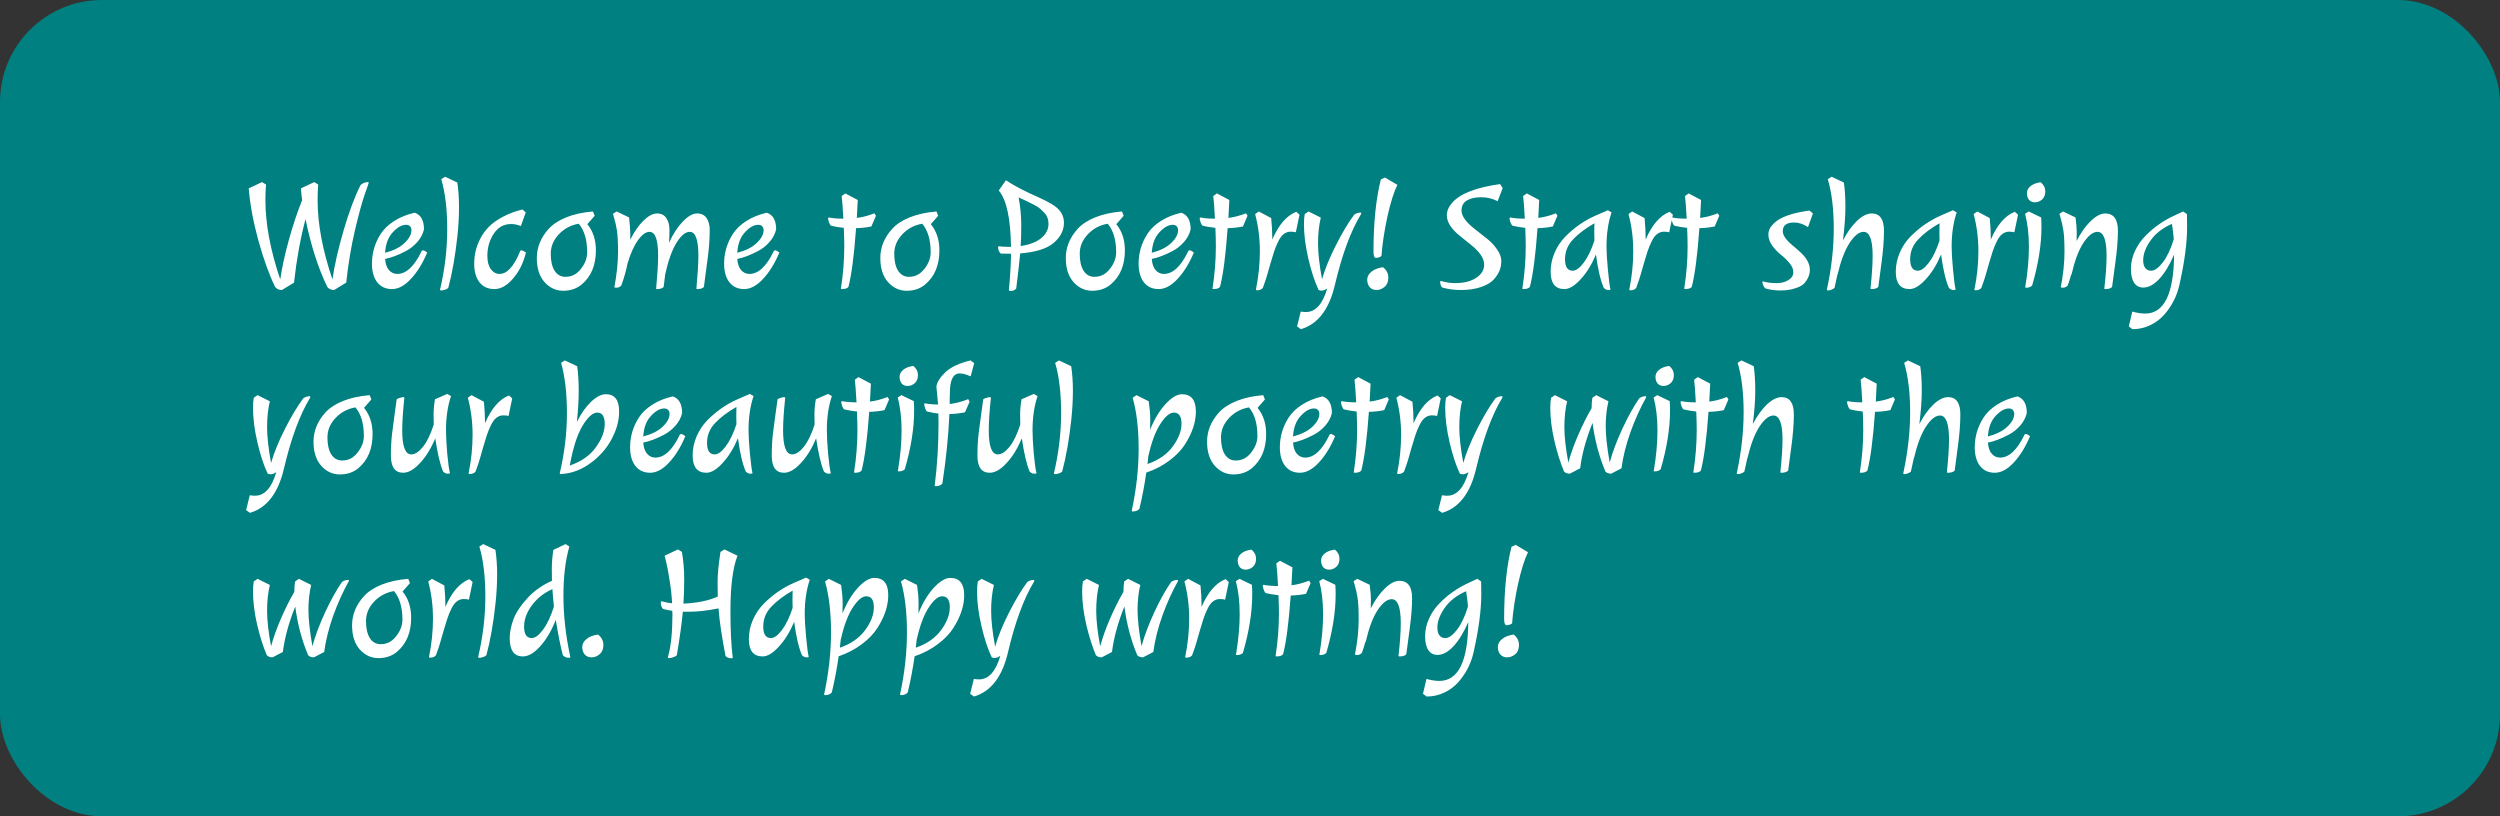 <svg width="245" height="80" viewBox="0 0 245 80" fill="none" xmlns="http://www.w3.org/2000/svg">
<rect x="0" y="0" width="245" height="80" fill="#333333" stroke="none"/>
<rect width="245" height="80" rx="10" fill="#008080"/>
<path d="M27.63 28.42C27.35 28.42 27.13 28.325 26.97 28.135C26.39 26.955 25.845 25.45 25.335 23.62C24.825 21.78 24.505 20.06 24.375 18.46L25.68 17.845L26.07 18.085C26.03 18.535 26.01 19.04 26.01 19.6C26.01 21.93 26.495 24.525 27.465 27.385C27.615 26.315 27.89 25.045 28.29 23.575C28.7 22.095 29.14 20.775 29.61 19.615C29.57 19.365 29.53 18.98 29.49 18.46L30.795 17.845L31.185 18.085C31.145 18.535 31.125 19.04 31.125 19.6C31.125 21.93 31.61 24.525 32.58 27.385C32.77 26.035 33.135 24.43 33.675 22.57C34.225 20.7 34.78 19.22 35.34 18.13C35.55 17.94 35.795 17.845 36.075 17.845C36.115 17.845 36.135 17.865 36.135 17.905C36.135 17.945 36 18.34 35.73 19.09C35.47 19.84 35.155 21 34.785 22.57C34.415 24.14 34.13 25.85 33.93 27.7L32.745 28.42C32.465 28.42 32.245 28.325 32.085 28.135C31.195 26.315 30.48 24.095 29.94 21.475C29.43 23.405 29.055 25.48 28.815 27.7L27.63 28.42ZM41.551 22.48C41.441 22.94 41.221 23.355 40.891 23.725C40.561 24.095 40.186 24.39 39.766 24.61C38.996 25.01 38.321 25.265 37.741 25.375C37.781 25.875 37.911 26.245 38.131 26.485C38.351 26.725 38.616 26.845 38.926 26.845C39.806 26.845 40.601 26.105 41.311 24.625C41.321 24.565 41.371 24.535 41.461 24.535C41.551 24.535 41.686 24.605 41.866 24.745C41.436 25.785 40.906 26.645 40.276 27.325C39.656 27.995 39.036 28.33 38.416 28.33C37.796 28.33 37.311 28.105 36.961 27.655C36.621 27.205 36.451 26.6 36.451 25.84C36.451 24.79 36.736 23.82 37.306 22.93C37.616 22.45 38.051 22.03 38.611 21.67C39.181 21.3 39.856 21.025 40.636 20.845C41.246 21.055 41.551 21.6 41.551 22.48ZM39.796 22.03C39.376 22.03 38.941 22.275 38.491 22.765C38.041 23.245 37.791 23.915 37.741 24.775C38.571 24.555 39.206 24.235 39.646 23.815C40.096 23.385 40.321 22.965 40.321 22.555C40.321 22.405 40.276 22.28 40.186 22.18C40.096 22.08 39.966 22.03 39.796 22.03ZM43.618 17.32L44.818 17.89C44.928 18.63 44.983 19.435 44.983 20.305C44.983 21.165 44.933 22.085 44.833 23.065C44.623 25.045 44.323 26.76 43.933 28.21C43.873 28.28 43.768 28.34 43.618 28.39C43.468 28.44 43.348 28.465 43.258 28.465C43.168 28.465 43.123 28.44 43.123 28.39C43.593 26.39 43.828 24.415 43.828 22.465C43.828 20.515 43.633 18.88 43.243 17.56L43.618 17.32ZM51.541 24.745C51.3 25.755 50.88 26.605 50.281 27.295C49.691 27.985 49.081 28.33 48.45 28.33C47.821 28.33 47.331 28.105 46.98 27.655C46.641 27.205 46.471 26.6 46.471 25.84C46.471 24.98 46.666 24.17 47.056 23.41C47.276 22.98 47.556 22.59 47.895 22.24C48.236 21.89 48.685 21.565 49.245 21.265C49.816 20.955 50.465 20.71 51.196 20.53L51.526 20.815L51.045 22.15C50.715 22.02 50.395 21.955 50.086 21.955C49.376 21.955 48.81 22.27 48.391 22.9C47.971 23.53 47.761 24.255 47.761 25.075C47.761 25.635 47.876 26.07 48.105 26.38C48.336 26.69 48.615 26.845 48.946 26.845C49.696 26.845 50.37 26.105 50.971 24.625C50.98 24.565 51.026 24.535 51.105 24.535C51.196 24.535 51.34 24.605 51.541 24.745ZM58.279 21.145L57.559 21.97C58.118 22.65 58.398 23.505 58.398 24.535C58.398 25.985 57.934 27.1 57.004 27.88C56.514 28.29 55.908 28.495 55.188 28.495C54.478 28.495 53.868 28.21 53.358 27.64C52.858 27.07 52.608 26.285 52.608 25.285C52.608 24.235 52.998 23.28 53.779 22.42C54.188 21.97 54.764 21.595 55.504 21.295C56.254 20.995 57.123 20.805 58.114 20.725L58.279 21.145ZM55.413 27.13C56.023 27.13 56.529 26.87 56.928 26.35C57.339 25.83 57.544 25.29 57.544 24.73C57.544 23.52 57.269 22.585 56.718 21.925C55.949 22.055 55.298 22.4 54.769 22.96C54.239 23.52 53.974 24.155 53.974 24.865C53.974 25.575 54.099 26.13 54.349 26.53C54.608 26.93 54.964 27.13 55.413 27.13ZM60.207 28.135C60.447 26.875 60.567 25.73 60.567 24.7C60.567 23.67 60.527 22.945 60.447 22.525C60.377 22.095 60.297 21.735 60.207 21.445C60.127 21.155 60.082 20.99 60.072 20.95L60.432 20.725L61.647 21.31C61.727 22 61.767 22.52 61.767 22.87C61.767 23.21 61.767 23.415 61.767 23.485C62.157 22.705 62.587 22.085 63.057 21.625C63.537 21.155 63.982 20.92 64.392 20.92C64.802 20.92 65.107 21.075 65.307 21.385C65.507 21.685 65.607 22.065 65.607 22.525C65.607 22.985 65.592 23.41 65.562 23.8C65.952 22.94 66.402 22.245 66.912 21.715C67.422 21.185 67.887 20.92 68.307 20.92C68.737 20.92 69.052 21.075 69.252 21.385C69.452 21.685 69.552 22.07 69.552 22.54C69.552 23 69.532 23.485 69.492 23.995C69.452 24.495 69.407 24.925 69.357 25.285C69.317 25.635 69.252 26.12 69.162 26.74C69.082 27.35 69.022 27.81 68.982 28.12C68.862 28.26 68.647 28.33 68.337 28.33C68.277 28.33 68.247 28.315 68.247 28.285C68.377 26.855 68.442 25.785 68.442 25.075C68.442 23.505 68.162 22.72 67.602 22.72C67.172 22.72 66.732 23.085 66.282 23.815C65.842 24.545 65.477 25.575 65.187 26.905C65.147 27.175 65.097 27.58 65.037 28.12C64.917 28.26 64.697 28.33 64.377 28.33C64.327 28.33 64.302 28.315 64.302 28.285C64.432 26.855 64.497 25.785 64.497 25.075C64.497 23.505 64.217 22.72 63.657 22.72C63.297 22.72 62.922 22.99 62.532 23.53C62.142 24.06 61.797 24.825 61.497 25.825C61.367 26.515 61.162 27.235 60.882 27.985C60.742 28.125 60.592 28.195 60.432 28.195C60.282 28.195 60.207 28.175 60.207 28.135ZM76.063 22.48C75.953 22.94 75.733 23.355 75.403 23.725C75.073 24.095 74.698 24.39 74.278 24.61C73.508 25.01 72.833 25.265 72.253 25.375C72.293 25.875 72.423 26.245 72.643 26.485C72.863 26.725 73.128 26.845 73.438 26.845C74.318 26.845 75.113 26.105 75.823 24.625C75.833 24.565 75.883 24.535 75.973 24.535C76.063 24.535 76.198 24.605 76.378 24.745C75.948 25.785 75.418 26.645 74.788 27.325C74.168 27.995 73.548 28.33 72.928 28.33C72.308 28.33 71.823 28.105 71.473 27.655C71.133 27.205 70.963 26.6 70.963 25.84C70.963 24.79 71.248 23.82 71.818 22.93C72.128 22.45 72.563 22.03 73.123 21.67C73.693 21.3 74.368 21.025 75.148 20.845C75.758 21.055 76.063 21.6 76.063 22.48ZM74.308 22.03C73.888 22.03 73.453 22.275 73.003 22.765C72.553 23.245 72.303 23.915 72.253 24.775C73.083 24.555 73.718 24.235 74.158 23.815C74.608 23.385 74.833 22.965 74.833 22.555C74.833 22.405 74.788 22.28 74.698 22.18C74.608 22.08 74.478 22.03 74.308 22.03ZM85.844 21.145L85.394 22.195C84.903 22.295 84.403 22.35 83.894 22.36C83.704 25.02 83.454 26.94 83.144 28.12C83.023 28.26 82.814 28.33 82.513 28.33C82.444 28.33 82.409 28.315 82.409 28.285C82.629 26.865 82.739 25.485 82.739 24.145C82.739 23.655 82.724 23.05 82.694 22.33C82.163 22.27 81.749 22.2 81.448 22.12C81.388 22.09 81.323 21.99 81.254 21.82C81.194 21.64 81.159 21.5 81.148 21.4L81.209 21.31C81.599 21.39 82.079 21.43 82.648 21.43C82.588 20.33 82.534 19.59 82.484 19.21L82.844 18.955L84.058 19.6L83.969 21.355C84.499 21.295 85.073 21.145 85.694 20.905L85.844 21.145ZM91.941 21.145L91.221 21.97C91.781 22.65 92.061 23.505 92.061 24.535C92.061 25.985 91.596 27.1 90.666 27.88C90.176 28.29 89.571 28.495 88.851 28.495C88.141 28.495 87.531 28.21 87.021 27.64C86.521 27.07 86.271 26.285 86.271 25.285C86.271 24.235 86.661 23.28 87.441 22.42C87.851 21.97 88.426 21.595 89.166 21.295C89.916 20.995 90.786 20.805 91.776 20.725L91.941 21.145ZM89.076 27.13C89.686 27.13 90.191 26.87 90.591 26.35C91.001 25.83 91.206 25.29 91.206 24.73C91.206 23.52 90.931 22.585 90.381 21.925C89.611 22.055 88.961 22.4 88.431 22.96C87.901 23.52 87.636 24.155 87.636 24.865C87.636 25.575 87.761 26.13 88.011 26.53C88.271 26.93 88.626 27.13 89.076 27.13ZM98.073 24.85C97.903 24.69 97.818 24.49 97.818 24.25C97.818 24.17 97.833 24.13 97.863 24.13C98.073 24.17 98.383 24.19 98.793 24.19H99.078C99.038 21.4 98.638 19.56 97.878 18.67L98.583 17.665C99.333 18.175 100.403 18.735 101.793 19.345C102.223 19.535 102.643 19.75 103.053 19.99C103.863 20.46 104.268 21.07 104.268 21.82C104.268 22.57 103.933 23.23 103.263 23.8C102.603 24.37 101.508 24.715 99.978 24.835C99.918 25.515 99.788 26.665 99.588 28.285C99.438 28.435 99.278 28.51 99.108 28.51C98.948 28.51 98.868 28.495 98.868 28.465C98.998 27.095 99.068 25.895 99.078 24.865H99.003C98.583 24.865 98.273 24.86 98.073 24.85ZM99.828 19.345C99.998 20.295 100.083 21.205 100.083 22.075C100.083 22.945 100.063 23.625 100.023 24.115C100.923 23.975 101.603 23.71 102.063 23.32C102.523 22.92 102.753 22.465 102.753 21.955C102.753 21.495 102.613 21.125 102.333 20.845C102.183 20.685 102.043 20.55 101.913 20.44C101.793 20.33 101.588 20.2 101.298 20.05C100.848 19.82 100.358 19.585 99.828 19.345ZM110.119 21.145L109.399 21.97C109.959 22.65 110.239 23.505 110.239 24.535C110.239 25.985 109.774 27.1 108.844 27.88C108.354 28.29 107.749 28.495 107.029 28.495C106.319 28.495 105.709 28.21 105.199 27.64C104.699 27.07 104.449 26.285 104.449 25.285C104.449 24.235 104.839 23.28 105.619 22.42C106.029 21.97 106.604 21.595 107.344 21.295C108.094 20.995 108.964 20.805 109.954 20.725L110.119 21.145ZM107.254 27.13C107.864 27.13 108.369 26.87 108.769 26.35C109.179 25.83 109.384 25.29 109.384 24.73C109.384 23.52 109.109 22.585 108.559 21.925C107.789 22.055 107.139 22.4 106.609 22.96C106.079 23.52 105.814 24.155 105.814 24.865C105.814 25.575 105.939 26.13 106.189 26.53C106.449 26.93 106.804 27.13 107.254 27.13ZM116.683 22.48C116.573 22.94 116.353 23.355 116.023 23.725C115.693 24.095 115.318 24.39 114.898 24.61C114.128 25.01 113.453 25.265 112.873 25.375C112.913 25.875 113.043 26.245 113.263 26.485C113.483 26.725 113.748 26.845 114.058 26.845C114.938 26.845 115.733 26.105 116.443 24.625C116.453 24.565 116.503 24.535 116.593 24.535C116.683 24.535 116.818 24.605 116.998 24.745C116.568 25.785 116.038 26.645 115.408 27.325C114.788 27.995 114.168 28.33 113.548 28.33C112.928 28.33 112.443 28.105 112.093 27.655C111.753 27.205 111.583 26.6 111.583 25.84C111.583 24.79 111.868 23.82 112.438 22.93C112.748 22.45 113.183 22.03 113.743 21.67C114.313 21.3 114.988 21.025 115.768 20.845C116.378 21.055 116.683 21.6 116.683 22.48ZM114.928 22.03C114.508 22.03 114.073 22.275 113.623 22.765C113.173 23.245 112.923 23.915 112.873 24.775C113.703 24.555 114.338 24.235 114.778 23.815C115.228 23.385 115.453 22.965 115.453 22.555C115.453 22.405 115.408 22.28 115.318 22.18C115.228 22.08 115.098 22.03 114.928 22.03ZM122.259 21.145L121.809 22.195C121.319 22.295 120.819 22.35 120.309 22.36C120.119 25.02 119.869 26.94 119.559 28.12C119.439 28.26 119.229 28.33 118.929 28.33C118.859 28.33 118.824 28.315 118.824 28.285C119.044 26.865 119.154 25.485 119.154 24.145C119.154 23.655 119.139 23.05 119.109 22.33C118.579 22.27 118.164 22.2 117.864 22.12C117.804 22.09 117.739 21.99 117.669 21.82C117.609 21.64 117.574 21.5 117.564 21.4L117.624 21.31C118.014 21.39 118.494 21.43 119.064 21.43C119.004 20.33 118.949 19.59 118.899 19.21L119.259 18.955L120.474 19.6L120.384 21.355C120.914 21.295 121.489 21.145 122.109 20.905L122.259 21.145ZM127.352 21.04L126.992 22.765C126.862 22.725 126.687 22.705 126.467 22.705C126.247 22.705 126.037 22.775 125.837 22.915C125.637 23.055 125.452 23.295 125.282 23.635C125.112 23.975 124.967 24.33 124.847 24.7C124.727 25.07 124.607 25.465 124.487 25.885C124.367 26.305 124.267 26.655 124.187 26.935C124.117 27.205 123.972 27.635 123.752 28.225C123.622 28.375 123.437 28.45 123.197 28.45C123.117 28.45 123.077 28.43 123.077 28.39C123.337 27.12 123.467 25.86 123.467 24.61C123.467 23.35 123.312 22.14 123.002 20.98L123.362 20.725L124.577 21.37C124.647 22.09 124.682 22.725 124.682 23.275V23.485C125.302 22.035 126.087 21.125 127.037 20.755L127.352 21.04ZM133.398 20.89L133.383 20.98C132.373 22.64 131.518 24.955 130.818 27.925C130.258 30.325 129.148 31.77 127.488 32.26L127.113 31.99L127.473 30.535C127.673 30.565 127.843 30.58 127.983 30.58C128.923 30.58 129.618 29.81 130.068 28.27C129.848 28.41 129.673 28.48 129.543 28.48C129.413 28.48 129.308 28.46 129.228 28.42C128.848 27.63 128.513 26.615 128.223 25.375C127.933 24.125 127.788 23 127.788 22C127.788 21.58 127.813 21.24 127.863 20.98L128.238 20.725L129.438 21.325C129.258 22.075 129.168 22.92 129.168 23.86C129.168 24.79 129.298 25.96 129.558 27.37C129.848 26.36 130.298 25.255 130.908 24.055C131.518 22.845 132.118 21.84 132.708 21.04C132.898 20.9 133.113 20.83 133.353 20.83C133.383 20.83 133.398 20.85 133.398 20.89ZM134.602 24.64C134.602 21.85 134.842 19.5 135.322 17.59L135.727 17.395L136.942 18.115C136.602 18.805 136.277 19.84 135.967 21.22C135.667 22.6 135.472 23.89 135.382 25.09C135.232 25.21 135.047 25.27 134.827 25.27C134.677 25.27 134.602 25.06 134.602 24.64ZM135.532 26.185C135.042 26.255 134.662 26.405 134.392 26.635C134.122 26.855 133.987 27.115 133.987 27.415C133.987 27.705 134.067 27.945 134.227 28.135C134.387 28.325 134.612 28.42 134.902 28.42C135.192 28.42 135.457 28.315 135.697 28.105C135.937 27.905 136.057 27.605 136.057 27.205C136.057 26.795 135.882 26.455 135.532 26.185ZM147.264 18.43L146.769 19.72C146.279 19.46 145.744 19.33 145.164 19.33C144.584 19.33 144.114 19.435 143.754 19.645C143.404 19.855 143.229 20.185 143.229 20.635C143.229 21.185 143.689 21.81 144.609 22.51C144.989 22.8 145.369 23.1 145.749 23.41C146.129 23.71 146.454 24.06 146.724 24.46C146.994 24.85 147.129 25.22 147.129 25.57C147.129 25.92 147.069 26.24 146.949 26.53C146.839 26.81 146.649 27.1 146.379 27.4C146.109 27.7 145.689 27.945 145.119 28.135C144.549 28.325 143.909 28.42 143.199 28.42C142.489 28.42 141.859 28.335 141.309 28.165C141.199 27.995 141.144 27.845 141.144 27.715C141.144 27.585 141.149 27.52 141.159 27.52C141.179 27.52 141.254 27.54 141.384 27.58C141.794 27.69 142.204 27.745 142.614 27.745C143.454 27.745 144.134 27.575 144.654 27.235C145.184 26.895 145.449 26.46 145.449 25.93C145.449 25.33 145.019 24.685 144.159 23.995C143.799 23.705 143.439 23.415 143.079 23.125C142.219 22.435 141.789 21.76 141.789 21.1C141.789 20.68 141.964 20.27 142.314 19.87C143.084 18.98 144.649 18.37 147.009 18.04L147.264 18.43ZM152.626 21.145L152.176 22.195C151.686 22.295 151.186 22.35 150.676 22.36C150.486 25.02 150.236 26.94 149.926 28.12C149.806 28.26 149.596 28.33 149.296 28.33C149.226 28.33 149.191 28.315 149.191 28.285C149.411 26.865 149.521 25.485 149.521 24.145C149.521 23.655 149.506 23.05 149.476 22.33C148.946 22.27 148.531 22.2 148.231 22.12C148.171 22.09 148.106 21.99 148.036 21.82C147.976 21.64 147.941 21.5 147.931 21.4L147.991 21.31C148.381 21.39 148.861 21.43 149.431 21.43C149.371 20.33 149.316 19.59 149.266 19.21L149.626 18.955L150.841 19.6L150.751 21.355C151.281 21.295 151.856 21.145 152.476 20.905L152.626 21.145ZM156.358 21.13L157.573 20.605L157.933 20.815C157.603 21.785 157.438 22.905 157.438 24.175C157.438 24.715 157.483 25.465 157.573 26.425C157.663 27.385 157.748 28.035 157.828 28.375C157.828 28.405 157.753 28.42 157.603 28.42C157.453 28.42 157.308 28.35 157.168 28.21C156.848 27.47 156.593 26.38 156.403 24.94C155.983 25.94 155.478 26.755 154.888 27.385C154.308 28.015 153.783 28.33 153.313 28.33C152.413 28.33 151.963 27.765 151.963 26.635C151.963 25.985 152.093 25.36 152.353 24.76C152.613 24.16 152.963 23.635 153.403 23.185C154.283 22.295 155.268 21.61 156.358 21.13ZM154.123 26.53C154.443 26.53 154.798 26.275 155.188 25.765C155.588 25.245 155.943 24.515 156.253 23.575C156.243 23.435 156.238 23.165 156.238 22.765C156.238 22.365 156.243 22.07 156.253 21.88C155.393 22.37 154.698 22.895 154.168 23.455C153.638 24.005 153.373 24.655 153.373 25.405C153.373 26.155 153.623 26.53 154.123 26.53ZM163.943 21.04L163.583 22.765C163.453 22.725 163.278 22.705 163.058 22.705C162.838 22.705 162.628 22.775 162.428 22.915C162.228 23.055 162.043 23.295 161.873 23.635C161.703 23.975 161.558 24.33 161.438 24.7C161.318 25.07 161.198 25.465 161.078 25.885C160.958 26.305 160.858 26.655 160.778 26.935C160.708 27.205 160.563 27.635 160.343 28.225C160.213 28.375 160.028 28.45 159.788 28.45C159.708 28.45 159.668 28.43 159.668 28.39C159.928 27.12 160.058 25.86 160.058 24.61C160.058 23.35 159.903 22.14 159.593 20.98L159.953 20.725L161.168 21.37C161.238 22.09 161.273 22.725 161.273 23.275V23.485C161.893 22.035 162.678 21.125 163.628 20.755L163.943 21.04ZM168.49 21.145L168.04 22.195C167.55 22.295 167.05 22.35 166.54 22.36C166.35 25.02 166.1 26.94 165.79 28.12C165.67 28.26 165.46 28.33 165.16 28.33C165.09 28.33 165.055 28.315 165.055 28.285C165.275 26.865 165.385 25.485 165.385 24.145C165.385 23.655 165.37 23.05 165.34 22.33C164.81 22.27 164.395 22.2 164.095 22.12C164.035 22.09 163.97 21.99 163.9 21.82C163.84 21.64 163.805 21.5 163.795 21.4L163.855 21.31C164.245 21.39 164.725 21.43 165.295 21.43C165.235 20.33 165.18 19.59 165.13 19.21L165.49 18.955L166.705 19.6L166.615 21.355C167.145 21.295 167.72 21.145 168.34 20.905L168.49 21.145ZM177.666 20.92L177.186 22.255C176.726 21.955 176.271 21.805 175.821 21.805C175.081 21.805 174.711 22.09 174.711 22.66C174.711 23.05 175.021 23.505 175.641 24.025C175.911 24.245 176.176 24.475 176.436 24.715C177.056 25.285 177.366 25.86 177.366 26.44C177.366 26.89 177.196 27.32 176.856 27.73C176.666 27.95 176.356 28.125 175.926 28.255C175.506 28.395 175.021 28.465 174.471 28.465C173.921 28.465 173.426 28.395 172.986 28.255C172.936 28.215 172.876 28.125 172.806 27.985C172.746 27.835 172.716 27.73 172.716 27.67C172.716 27.61 172.726 27.58 172.746 27.58C172.776 27.58 172.851 27.595 172.971 27.625C173.271 27.705 173.651 27.745 174.111 27.745C174.571 27.745 174.956 27.645 175.266 27.445C175.586 27.245 175.746 26.99 175.746 26.68C175.746 26.37 175.616 26.065 175.356 25.765C175.106 25.465 174.826 25.195 174.516 24.955C174.216 24.715 173.936 24.42 173.676 24.07C173.426 23.71 173.301 23.35 173.301 22.99C173.301 22.67 173.406 22.385 173.616 22.135C173.836 21.875 174.086 21.66 174.366 21.49C175.046 21.09 176.036 20.805 177.336 20.635L177.666 20.92ZM183.309 28.285C183.449 26.935 183.519 25.865 183.519 25.075C183.519 23.505 183.224 22.72 182.634 22.72C182.194 22.72 181.734 23.085 181.254 23.815C180.784 24.545 180.394 25.575 180.084 26.905H180.069C180.019 27.155 179.924 27.59 179.784 28.21C179.724 28.28 179.624 28.34 179.484 28.39C179.354 28.44 179.244 28.465 179.154 28.465C179.074 28.465 179.034 28.44 179.034 28.39C179.484 26.3 179.709 24.305 179.709 22.405C179.709 20.495 179.514 18.88 179.124 17.56L179.499 17.32L180.699 17.89C180.799 18.56 180.849 19.36 180.849 20.29C180.849 21.21 180.769 22.3 180.609 23.56C181.029 22.76 181.489 22.12 181.989 21.64C182.499 21.16 182.979 20.92 183.429 20.92C184.229 20.92 184.629 21.485 184.629 22.615C184.629 23.545 184.544 24.625 184.374 25.855C184.204 27.075 184.104 27.83 184.074 28.12C183.934 28.26 183.714 28.33 183.414 28.33C183.344 28.33 183.309 28.315 183.309 28.285ZM190.181 21.13L191.396 20.605L191.756 20.815C191.426 21.785 191.261 22.905 191.261 24.175C191.261 24.715 191.306 25.465 191.396 26.425C191.486 27.385 191.571 28.035 191.651 28.375C191.651 28.405 191.576 28.42 191.426 28.42C191.276 28.42 191.131 28.35 190.991 28.21C190.671 27.47 190.416 26.38 190.226 24.94C189.806 25.94 189.301 26.755 188.711 27.385C188.131 28.015 187.606 28.33 187.136 28.33C186.236 28.33 185.786 27.765 185.786 26.635C185.786 25.985 185.916 25.36 186.176 24.76C186.436 24.16 186.786 23.635 187.226 23.185C188.106 22.295 189.091 21.61 190.181 21.13ZM187.946 26.53C188.266 26.53 188.621 26.275 189.011 25.765C189.411 25.245 189.766 24.515 190.076 23.575C190.066 23.435 190.061 23.165 190.061 22.765C190.061 22.365 190.066 22.07 190.076 21.88C189.216 22.37 188.521 22.895 187.991 23.455C187.461 24.005 187.196 24.655 187.196 25.405C187.196 26.155 187.446 26.53 187.946 26.53ZM197.767 21.04L197.407 22.765C197.277 22.725 197.102 22.705 196.882 22.705C196.662 22.705 196.452 22.775 196.252 22.915C196.052 23.055 195.867 23.295 195.697 23.635C195.527 23.975 195.382 24.33 195.262 24.7C195.142 25.07 195.022 25.465 194.902 25.885C194.782 26.305 194.682 26.655 194.602 26.935C194.532 27.205 194.387 27.635 194.167 28.225C194.037 28.375 193.852 28.45 193.612 28.45C193.532 28.45 193.492 28.43 193.492 28.39C193.752 27.12 193.882 25.86 193.882 24.61C193.882 23.35 193.727 22.14 193.417 20.98L193.777 20.725L194.992 21.37C195.062 22.09 195.097 22.725 195.097 23.275V23.485C195.717 22.035 196.502 21.125 197.452 20.755L197.767 21.04ZM200.033 21.31C200.053 21.61 200.063 21.92 200.063 22.24C200.063 23.98 199.758 25.895 199.148 27.985C199.008 28.125 198.818 28.195 198.578 28.195C198.528 28.195 198.493 28.19 198.473 28.18C198.463 28.17 198.463 28.155 198.473 28.135C198.713 26.705 198.833 25.39 198.833 24.19C198.833 22.99 198.708 21.91 198.458 20.95L198.818 20.725L200.033 21.31ZM199.418 19.825C199.168 19.825 198.973 19.74 198.833 19.57C198.703 19.4 198.638 19.185 198.638 18.925C198.638 18.665 198.753 18.44 198.983 18.25C199.213 18.05 199.548 17.92 199.988 17.86C200.288 18.11 200.438 18.41 200.438 18.76C200.438 19.1 200.333 19.365 200.123 19.555C199.913 19.735 199.678 19.825 199.418 19.825ZM201.96 28.135C202.2 26.875 202.32 25.73 202.32 24.7C202.32 23.67 202.28 22.945 202.2 22.525C202.13 22.095 202.05 21.735 201.96 21.445C201.88 21.155 201.835 20.99 201.825 20.95L202.185 20.725L203.4 21.31C203.48 21.89 203.52 22.375 203.52 22.765C203.52 23.155 203.515 23.44 203.505 23.62C203.925 22.8 204.39 22.145 204.9 21.655C205.41 21.165 205.88 20.92 206.31 20.92C207.14 20.92 207.555 21.485 207.555 22.615C207.555 23.495 207.47 24.55 207.3 25.78C207.13 27 207.025 27.78 206.985 28.12C206.865 28.26 206.645 28.33 206.325 28.33C206.255 28.33 206.22 28.315 206.22 28.285C206.37 27.005 206.445 25.935 206.445 25.075C206.445 23.505 206.15 22.72 205.56 22.72C205.11 22.72 204.645 23.085 204.165 23.815C203.695 24.545 203.31 25.575 203.01 26.905H202.98C202.84 27.385 202.725 27.745 202.635 27.985C202.495 28.125 202.345 28.195 202.185 28.195C202.035 28.195 201.96 28.175 201.96 28.135ZM213.076 21.13L213.946 20.725L214.321 20.98C214.331 21.18 214.336 21.595 214.336 22.225C214.336 23.795 214.086 25.685 213.586 27.895C213.346 28.995 212.851 29.975 212.101 30.835C211.721 31.265 211.261 31.61 210.721 31.87C210.181 32.13 209.601 32.26 208.981 32.26L208.621 31.99L208.966 30.535C209.426 30.665 209.846 30.73 210.226 30.73C212.086 30.73 213.031 28.805 213.061 24.955C212.631 25.955 212.151 26.745 211.621 27.325C211.091 27.895 210.566 28.18 210.046 28.18C209.656 28.18 209.356 28.025 209.146 27.715C208.936 27.395 208.831 26.94 208.831 26.35C208.831 25.75 208.961 25.17 209.221 24.61C209.481 24.04 209.826 23.54 210.256 23.11C211.066 22.28 212.006 21.62 213.076 21.13ZM213.031 23.44C213.011 23.11 212.951 22.61 212.851 21.94C211.931 22.34 211.231 22.885 210.751 23.575C210.271 24.255 210.031 24.9 210.031 25.51C210.031 25.82 210.096 26.07 210.226 26.26C210.366 26.44 210.561 26.53 210.811 26.53C211.151 26.53 211.531 26.26 211.951 25.72C212.371 25.18 212.731 24.42 213.031 23.44ZM30.405 38.89L30.39 38.98C29.38 40.64 28.525 42.955 27.825 45.925C27.265 48.325 26.155 49.77 24.495 50.26L24.12 49.99L24.48 48.535C24.68 48.565 24.85 48.58 24.99 48.58C25.93 48.58 26.625 47.81 27.075 46.27C26.855 46.41 26.68 46.48 26.55 46.48C26.42 46.48 26.315 46.46 26.235 46.42C25.855 45.63 25.52 44.615 25.23 43.375C24.94 42.125 24.795 41 24.795 40C24.795 39.58 24.82 39.24 24.87 38.98L25.245 38.725L26.445 39.325C26.265 40.075 26.175 40.92 26.175 41.86C26.175 42.79 26.305 43.96 26.565 45.37C26.855 44.36 27.305 43.255 27.915 42.055C28.525 40.845 29.125 39.84 29.715 39.04C29.905 38.9 30.12 38.83 30.36 38.83C30.39 38.83 30.405 38.85 30.405 38.89ZM36.394 39.145L35.674 39.97C36.234 40.65 36.514 41.505 36.514 42.535C36.514 43.985 36.049 45.1 35.119 45.88C34.629 46.29 34.024 46.495 33.304 46.495C32.594 46.495 31.984 46.21 31.474 45.64C30.974 45.07 30.724 44.285 30.724 43.285C30.724 42.235 31.114 41.28 31.894 40.42C32.304 39.97 32.879 39.595 33.619 39.295C34.369 38.995 35.239 38.805 36.229 38.725L36.394 39.145ZM33.529 45.13C34.139 45.13 34.644 44.87 35.044 44.35C35.454 43.83 35.659 43.29 35.659 42.73C35.659 41.52 35.384 40.585 34.834 39.925C34.064 40.055 33.414 40.4 32.884 40.96C32.354 41.52 32.089 42.155 32.089 42.865C32.089 43.575 32.214 44.13 32.464 44.53C32.724 44.93 33.079 45.13 33.529 45.13ZM39.627 38.98C39.487 40.31 39.417 41.375 39.417 42.175C39.417 43.745 39.712 44.53 40.302 44.53C40.672 44.53 41.057 44.28 41.457 43.78C41.857 43.27 42.207 42.545 42.507 41.605C42.497 41.445 42.492 41.12 42.492 40.63C42.492 40.14 42.537 39.64 42.627 39.13L43.827 38.605L44.202 38.815C43.872 39.785 43.707 40.905 43.707 42.175C43.707 42.725 43.747 43.48 43.827 44.44C43.917 45.4 44.007 46.045 44.097 46.375C44.097 46.405 44.017 46.42 43.857 46.42C43.707 46.42 43.562 46.35 43.422 46.21C43.122 45.49 42.867 44.405 42.657 42.955C42.247 43.945 41.747 44.755 41.157 45.385C40.577 46.015 40.027 46.33 39.507 46.33C38.707 46.33 38.307 45.765 38.307 44.635C38.307 43.865 38.347 43.14 38.427 42.46C38.517 41.78 38.602 41.135 38.682 40.525C38.772 39.915 38.837 39.45 38.877 39.13C38.927 39.08 39.027 39.035 39.177 38.995C39.327 38.945 39.437 38.92 39.507 38.92C39.587 38.92 39.627 38.94 39.627 38.98ZM50.198 39.04L49.838 40.765C49.708 40.725 49.533 40.705 49.313 40.705C49.093 40.705 48.883 40.775 48.683 40.915C48.483 41.055 48.298 41.295 48.128 41.635C47.958 41.975 47.813 42.33 47.693 42.7C47.573 43.07 47.453 43.465 47.333 43.885C47.213 44.305 47.113 44.655 47.033 44.935C46.963 45.205 46.818 45.635 46.598 46.225C46.468 46.375 46.283 46.45 46.043 46.45C45.963 46.45 45.923 46.43 45.923 46.39C46.183 45.12 46.313 43.86 46.313 42.61C46.313 41.35 46.158 40.14 45.848 38.98L46.208 38.725L47.423 39.37C47.493 40.09 47.528 40.725 47.528 41.275V41.485C48.148 40.035 48.933 39.125 49.883 38.755L50.198 39.04ZM55.349 35.32L56.564 35.89C56.664 36.6 56.714 37.405 56.714 38.305C56.714 39.205 56.654 40.22 56.534 41.35C56.944 40.53 57.404 39.875 57.914 39.385C58.434 38.885 58.924 38.635 59.384 38.635C60.244 38.635 60.674 39.2 60.674 40.33C60.674 41.23 60.424 42.14 59.924 43.06C59.434 43.97 58.749 44.745 57.869 45.385C56.999 46.025 56.069 46.38 55.079 46.45C55.059 46.46 55.014 46.465 54.944 46.465C54.884 46.465 54.854 46.44 54.854 46.39C55.324 44.39 55.559 42.425 55.559 40.495C55.559 38.565 55.369 36.92 54.989 35.56L55.349 35.32ZM56.099 44.365L55.829 45.625C56.949 45.245 57.799 44.655 58.379 43.855C58.969 43.045 59.264 42.275 59.264 41.545C59.264 40.805 59.019 40.435 58.529 40.435C58.139 40.435 57.709 40.785 57.239 41.485C56.779 42.175 56.399 43.135 56.099 44.365ZM66.849 40.48C66.739 40.94 66.519 41.355 66.189 41.725C65.859 42.095 65.484 42.39 65.064 42.61C64.294 43.01 63.619 43.265 63.039 43.375C63.079 43.875 63.209 44.245 63.429 44.485C63.649 44.725 63.914 44.845 64.224 44.845C65.104 44.845 65.899 44.105 66.609 42.625C66.619 42.565 66.669 42.535 66.759 42.535C66.849 42.535 66.984 42.605 67.164 42.745C66.734 43.785 66.204 44.645 65.574 45.325C64.954 45.995 64.334 46.33 63.714 46.33C63.094 46.33 62.609 46.105 62.259 45.655C61.919 45.205 61.749 44.6 61.749 43.84C61.749 42.79 62.034 41.82 62.604 40.93C62.914 40.45 63.349 40.03 63.909 39.67C64.479 39.3 65.154 39.025 65.934 38.845C66.544 39.055 66.849 39.6 66.849 40.48ZM65.094 40.03C64.674 40.03 64.239 40.275 63.789 40.765C63.339 41.245 63.089 41.915 63.039 42.775C63.869 42.555 64.504 42.235 64.944 41.815C65.394 41.385 65.619 40.965 65.619 40.555C65.619 40.405 65.574 40.28 65.484 40.18C65.394 40.08 65.264 40.03 65.094 40.03ZM72.275 39.13L73.49 38.605L73.85 38.815C73.52 39.785 73.356 40.905 73.356 42.175C73.356 42.715 73.4 43.465 73.49 44.425C73.581 45.385 73.665 46.035 73.746 46.375C73.746 46.405 73.671 46.42 73.52 46.42C73.371 46.42 73.225 46.35 73.085 46.21C72.766 45.47 72.51 44.38 72.32 42.94C71.9 43.94 71.395 44.755 70.805 45.385C70.225 46.015 69.701 46.33 69.231 46.33C68.331 46.33 67.88 45.765 67.88 44.635C67.88 43.985 68.01 43.36 68.27 42.76C68.531 42.16 68.88 41.635 69.32 41.185C70.201 40.295 71.186 39.61 72.275 39.13ZM70.04 44.53C70.361 44.53 70.716 44.275 71.106 43.765C71.505 43.245 71.861 42.515 72.171 41.575C72.16 41.435 72.156 41.165 72.156 40.765C72.156 40.365 72.16 40.07 72.171 39.88C71.311 40.37 70.615 40.895 70.085 41.455C69.555 42.005 69.29 42.655 69.29 43.405C69.29 44.155 69.54 44.53 70.04 44.53ZM76.951 38.98C76.811 40.31 76.741 41.375 76.741 42.175C76.741 43.745 77.036 44.53 77.626 44.53C77.996 44.53 78.381 44.28 78.781 43.78C79.181 43.27 79.531 42.545 79.831 41.605C79.821 41.445 79.816 41.12 79.816 40.63C79.816 40.14 79.861 39.64 79.951 39.13L81.151 38.605L81.526 38.815C81.196 39.785 81.031 40.905 81.031 42.175C81.031 42.725 81.071 43.48 81.151 44.44C81.241 45.4 81.331 46.045 81.421 46.375C81.421 46.405 81.341 46.42 81.181 46.42C81.031 46.42 80.886 46.35 80.746 46.21C80.446 45.49 80.191 44.405 79.981 42.955C79.571 43.945 79.071 44.755 78.481 45.385C77.901 46.015 77.351 46.33 76.831 46.33C76.031 46.33 75.631 45.765 75.631 44.635C75.631 43.865 75.671 43.14 75.751 42.46C75.841 41.78 75.926 41.135 76.006 40.525C76.096 39.915 76.161 39.45 76.201 39.13C76.251 39.08 76.351 39.035 76.501 38.995C76.651 38.945 76.761 38.92 76.831 38.92C76.911 38.92 76.951 38.94 76.951 38.98ZM87.132 39.145L86.683 40.195C86.192 40.295 85.692 40.35 85.183 40.36C84.993 43.02 84.743 44.94 84.433 46.12C84.312 46.26 84.103 46.33 83.802 46.33C83.733 46.33 83.698 46.315 83.698 46.285C83.918 44.865 84.028 43.485 84.028 42.145C84.028 41.655 84.013 41.05 83.983 40.33C83.453 40.27 83.037 40.2 82.737 40.12C82.677 40.09 82.612 39.99 82.543 39.82C82.483 39.64 82.448 39.5 82.438 39.4L82.498 39.31C82.888 39.39 83.368 39.43 83.938 39.43C83.877 38.33 83.823 37.59 83.772 37.21L84.132 36.955L85.347 37.6L85.257 39.355C85.787 39.295 86.362 39.145 86.983 38.905L87.132 39.145ZM89.555 39.31C89.575 39.61 89.585 39.92 89.585 40.24C89.585 41.98 89.28 43.895 88.67 45.985C88.53 46.125 88.34 46.195 88.1 46.195C88.05 46.195 88.015 46.19 87.995 46.18C87.985 46.17 87.985 46.155 87.995 46.135C88.235 44.705 88.355 43.39 88.355 42.19C88.355 40.99 88.23 39.91 87.98 38.95L88.34 38.725L89.555 39.31ZM88.94 37.825C88.69 37.825 88.495 37.74 88.355 37.57C88.225 37.4 88.16 37.185 88.16 36.925C88.16 36.665 88.275 36.44 88.505 36.25C88.735 36.05 89.07 35.92 89.51 35.86C89.81 36.11 89.96 36.41 89.96 36.76C89.96 37.1 89.855 37.365 89.645 37.555C89.435 37.735 89.2 37.825 88.94 37.825ZM95.021 39.37L94.571 40.405C94.051 40.515 93.541 40.57 93.041 40.57C92.951 42.69 92.721 44.965 92.351 47.395C92.181 47.565 91.971 47.65 91.721 47.65C91.641 47.65 91.601 47.625 91.601 47.575C91.851 45.625 91.976 43.56 91.976 41.38C91.976 40.99 91.971 40.705 91.961 40.525C91.651 40.505 91.286 40.44 90.866 40.33C90.796 40.3 90.731 40.2 90.671 40.03C90.611 39.86 90.576 39.72 90.566 39.61L90.611 39.52C91.011 39.6 91.451 39.64 91.931 39.64C91.921 39.48 91.866 38.885 91.766 37.855C91.846 37.415 92.146 36.95 92.666 36.46C93.196 35.97 94.011 35.59 95.111 35.32L95.471 35.59L95.126 36.88C94.686 36.69 94.326 36.595 94.046 36.595C93.406 36.595 93.086 37.245 93.086 38.545C93.086 38.655 93.081 38.83 93.071 39.07C93.071 39.3 93.071 39.475 93.071 39.595C93.661 39.525 94.266 39.365 94.886 39.115L95.021 39.37ZM97.108 38.98C96.968 40.31 96.898 41.375 96.898 42.175C96.898 43.745 97.193 44.53 97.783 44.53C98.153 44.53 98.538 44.28 98.938 43.78C99.338 43.27 99.688 42.545 99.988 41.605C99.978 41.445 99.973 41.12 99.973 40.63C99.973 40.14 100.018 39.64 100.108 39.13L101.308 38.605L101.683 38.815C101.353 39.785 101.188 40.905 101.188 42.175C101.188 42.725 101.228 43.48 101.308 44.44C101.398 45.4 101.488 46.045 101.578 46.375C101.578 46.405 101.498 46.42 101.338 46.42C101.188 46.42 101.043 46.35 100.903 46.21C100.603 45.49 100.348 44.405 100.138 42.955C99.728 43.945 99.228 44.755 98.638 45.385C98.058 46.015 97.508 46.33 96.988 46.33C96.188 46.33 95.788 45.765 95.788 44.635C95.788 43.865 95.828 43.14 95.908 42.46C95.998 41.78 96.083 41.135 96.163 40.525C96.253 39.915 96.318 39.45 96.358 39.13C96.408 39.08 96.508 39.035 96.658 38.995C96.808 38.945 96.918 38.92 96.988 38.92C97.068 38.92 97.108 38.94 97.108 38.98ZM103.779 35.32L104.979 35.89C105.089 36.63 105.144 37.435 105.144 38.305C105.144 39.165 105.094 40.085 104.994 41.065C104.784 43.045 104.484 44.76 104.094 46.21C104.034 46.28 103.929 46.34 103.779 46.39C103.629 46.44 103.509 46.465 103.419 46.465C103.329 46.465 103.284 46.44 103.284 46.39C103.754 44.39 103.989 42.415 103.989 40.465C103.989 38.515 103.794 36.88 103.404 35.56L103.779 35.32ZM111.376 38.725L112.576 39.325C112.676 40.015 112.726 40.605 112.726 41.095C112.726 41.575 112.721 41.915 112.711 42.115C113.121 41.095 113.621 40.26 114.211 39.61C114.811 38.96 115.351 38.635 115.831 38.635C116.741 38.635 117.196 39.2 117.196 40.33C117.196 41.37 116.836 42.45 116.116 43.57C115.756 44.13 115.246 44.655 114.586 45.145C113.936 45.635 113.186 46.025 112.336 46.315C112.166 47.515 111.941 48.7 111.661 49.87C111.491 50.04 111.281 50.125 111.031 50.125C110.951 50.125 110.911 50.1 110.911 50.05C111.361 47.96 111.586 45.935 111.586 43.975C111.586 42.015 111.391 40.35 111.001 38.98L111.376 38.725ZM112.561 44.62H112.546L112.456 45.475C113.546 45.095 114.371 44.52 114.931 43.75C115.501 42.98 115.786 42.235 115.786 41.515C115.786 40.795 115.536 40.435 115.036 40.435C114.636 40.435 114.196 40.805 113.716 41.545C113.236 42.285 112.851 43.31 112.561 44.62ZM123.962 39.145L123.242 39.97C123.802 40.65 124.082 41.505 124.082 42.535C124.082 43.985 123.617 45.1 122.687 45.88C122.197 46.29 121.592 46.495 120.872 46.495C120.162 46.495 119.552 46.21 119.042 45.64C118.542 45.07 118.292 44.285 118.292 43.285C118.292 42.235 118.682 41.28 119.462 40.42C119.872 39.97 120.447 39.595 121.187 39.295C121.937 38.995 122.807 38.805 123.797 38.725L123.962 39.145ZM121.097 45.13C121.707 45.13 122.212 44.87 122.612 44.35C123.022 43.83 123.227 43.29 123.227 42.73C123.227 41.52 122.952 40.585 122.402 39.925C121.632 40.055 120.982 40.4 120.452 40.96C119.922 41.52 119.657 42.155 119.657 42.865C119.657 43.575 119.782 44.13 120.032 44.53C120.292 44.93 120.647 45.13 121.097 45.13ZM130.526 40.48C130.416 40.94 130.196 41.355 129.866 41.725C129.536 42.095 129.161 42.39 128.741 42.61C127.971 43.01 127.296 43.265 126.716 43.375C126.756 43.875 126.886 44.245 127.106 44.485C127.326 44.725 127.591 44.845 127.901 44.845C128.781 44.845 129.576 44.105 130.286 42.625C130.296 42.565 130.346 42.535 130.436 42.535C130.526 42.535 130.661 42.605 130.841 42.745C130.411 43.785 129.881 44.645 129.251 45.325C128.631 45.995 128.011 46.33 127.391 46.33C126.771 46.33 126.286 46.105 125.936 45.655C125.596 45.205 125.426 44.6 125.426 43.84C125.426 42.79 125.711 41.82 126.281 40.93C126.591 40.45 127.026 40.03 127.586 39.67C128.156 39.3 128.831 39.025 129.611 38.845C130.221 39.055 130.526 39.6 130.526 40.48ZM128.771 40.03C128.351 40.03 127.916 40.275 127.466 40.765C127.016 41.245 126.766 41.915 126.716 42.775C127.546 42.555 128.181 42.235 128.621 41.815C129.071 41.385 129.296 40.965 129.296 40.555C129.296 40.405 129.251 40.28 129.161 40.18C129.071 40.08 128.941 40.03 128.771 40.03ZM136.102 39.145L135.652 40.195C135.162 40.295 134.662 40.35 134.152 40.36C133.962 43.02 133.712 44.94 133.402 46.12C133.282 46.26 133.072 46.33 132.772 46.33C132.702 46.33 132.667 46.315 132.667 46.285C132.887 44.865 132.997 43.485 132.997 42.145C132.997 41.655 132.982 41.05 132.952 40.33C132.422 40.27 132.007 40.2 131.707 40.12C131.647 40.09 131.582 39.99 131.512 39.82C131.452 39.64 131.417 39.5 131.407 39.4L131.467 39.31C131.857 39.39 132.337 39.43 132.907 39.43C132.847 38.33 132.792 37.59 132.742 37.21L133.102 36.955L134.317 37.6L134.227 39.355C134.757 39.295 135.332 39.145 135.952 38.905L136.102 39.145ZM141.194 39.04L140.834 40.765C140.704 40.725 140.529 40.705 140.309 40.705C140.089 40.705 139.879 40.775 139.679 40.915C139.479 41.055 139.294 41.295 139.124 41.635C138.954 41.975 138.809 42.33 138.689 42.7C138.569 43.07 138.449 43.465 138.329 43.885C138.209 44.305 138.109 44.655 138.029 44.935C137.959 45.205 137.814 45.635 137.594 46.225C137.464 46.375 137.279 46.45 137.039 46.45C136.959 46.45 136.919 46.43 136.919 46.39C137.179 45.12 137.309 43.86 137.309 42.61C137.309 41.35 137.154 40.14 136.844 38.98L137.204 38.725L138.419 39.37C138.489 40.09 138.524 40.725 138.524 41.275V41.485C139.144 40.035 139.929 39.125 140.879 38.755L141.194 39.04ZM147.241 38.89L147.226 38.98C146.216 40.64 145.361 42.955 144.661 45.925C144.101 48.325 142.991 49.77 141.331 50.26L140.956 49.99L141.316 48.535C141.516 48.565 141.686 48.58 141.826 48.58C142.766 48.58 143.461 47.81 143.911 46.27C143.691 46.41 143.516 46.48 143.386 46.48C143.256 46.48 143.151 46.46 143.071 46.42C142.691 45.63 142.356 44.615 142.066 43.375C141.776 42.125 141.631 41 141.631 40C141.631 39.58 141.656 39.24 141.706 38.98L142.081 38.725L143.281 39.325C143.101 40.075 143.011 40.92 143.011 41.86C143.011 42.79 143.141 43.96 143.401 45.37C143.691 44.36 144.141 43.255 144.751 42.055C145.361 40.845 145.961 39.84 146.551 39.04C146.741 38.9 146.956 38.83 147.196 38.83C147.226 38.83 147.241 38.85 147.241 38.89ZM161.334 38.89L161.304 38.98C160.744 39.98 160.239 41.1 159.789 42.34C159.349 43.58 159.054 44.765 158.904 45.895L157.899 46.42C157.649 46.42 157.459 46.35 157.329 46.21C156.709 44.73 156.289 43.14 156.069 41.44C155.429 43.04 155.024 44.525 154.854 45.895L153.849 46.42C153.599 46.42 153.409 46.35 153.279 46.21C152.929 45.39 152.614 44.395 152.334 43.225C152.064 42.045 151.929 40.97 151.929 40C151.929 39.58 151.954 39.24 152.004 38.98L152.379 38.725L153.579 39.325C153.399 40.075 153.309 40.92 153.309 41.86C153.309 42.79 153.439 43.95 153.699 45.34C153.919 44.51 154.239 43.61 154.659 42.64C155.079 41.67 155.519 40.79 155.979 40C155.979 39.58 156.004 39.24 156.054 38.98L156.429 38.725L157.629 39.325C157.449 40.075 157.359 40.895 157.359 41.785C157.359 42.665 157.489 43.845 157.749 45.325C158.029 44.305 158.444 43.2 158.994 42.01C159.554 40.81 160.104 39.82 160.644 39.04C160.824 38.9 161.034 38.83 161.274 38.83C161.314 38.83 161.334 38.85 161.334 38.89ZM163.632 39.31C163.652 39.61 163.662 39.92 163.662 40.24C163.662 41.98 163.357 43.895 162.747 45.985C162.607 46.125 162.417 46.195 162.177 46.195C162.127 46.195 162.092 46.19 162.072 46.18C162.062 46.17 162.062 46.155 162.072 46.135C162.312 44.705 162.432 43.39 162.432 42.19C162.432 40.99 162.307 39.91 162.057 38.95L162.417 38.725L163.632 39.31ZM163.017 37.825C162.767 37.825 162.572 37.74 162.432 37.57C162.302 37.4 162.237 37.185 162.237 36.925C162.237 36.665 162.352 36.44 162.582 36.25C162.812 36.05 163.147 35.92 163.587 35.86C163.887 36.11 164.037 36.41 164.037 36.76C164.037 37.1 163.932 37.365 163.722 37.555C163.512 37.735 163.277 37.825 163.017 37.825ZM169.384 39.145L168.934 40.195C168.444 40.295 167.944 40.35 167.434 40.36C167.244 43.02 166.994 44.94 166.684 46.12C166.564 46.26 166.354 46.33 166.054 46.33C165.984 46.33 165.949 46.315 165.949 46.285C166.169 44.865 166.279 43.485 166.279 42.145C166.279 41.655 166.264 41.05 166.234 40.33C165.704 40.27 165.289 40.2 164.989 40.12C164.929 40.09 164.864 39.99 164.794 39.82C164.734 39.64 164.699 39.5 164.689 39.4L164.749 39.31C165.139 39.39 165.619 39.43 166.189 39.43C166.129 38.33 166.074 37.59 166.024 37.21L166.384 36.955L167.599 37.6L167.509 39.355C168.039 39.295 168.614 39.145 169.234 38.905L169.384 39.145ZM174.476 46.285C174.616 44.935 174.686 43.865 174.686 43.075C174.686 41.505 174.391 40.72 173.801 40.72C173.361 40.72 172.901 41.085 172.421 41.815C171.951 42.545 171.561 43.575 171.251 44.905H171.236C171.186 45.155 171.091 45.59 170.951 46.21C170.891 46.28 170.791 46.34 170.651 46.39C170.521 46.44 170.411 46.465 170.321 46.465C170.241 46.465 170.201 46.44 170.201 46.39C170.651 44.3 170.876 42.305 170.876 40.405C170.876 38.495 170.681 36.88 170.291 35.56L170.666 35.32L171.866 35.89C171.966 36.56 172.016 37.36 172.016 38.29C172.016 39.21 171.936 40.3 171.776 41.56C172.196 40.76 172.656 40.12 173.156 39.64C173.666 39.16 174.146 38.92 174.596 38.92C175.396 38.92 175.796 39.485 175.796 40.615C175.796 41.545 175.711 42.625 175.541 43.855C175.371 45.075 175.271 45.83 175.241 46.12C175.101 46.26 174.881 46.33 174.581 46.33C174.511 46.33 174.476 46.315 174.476 46.285ZM185.702 39.145L185.252 40.195C184.762 40.295 184.262 40.35 183.752 40.36C183.562 43.02 183.312 44.94 183.002 46.12C182.882 46.26 182.672 46.33 182.372 46.33C182.302 46.33 182.267 46.315 182.267 46.285C182.487 44.865 182.597 43.485 182.597 42.145C182.597 41.655 182.582 41.05 182.552 40.33C182.022 40.27 181.607 40.2 181.307 40.12C181.247 40.09 181.182 39.99 181.112 39.82C181.052 39.64 181.017 39.5 181.007 39.4L181.067 39.31C181.457 39.39 181.937 39.43 182.507 39.43C182.447 38.33 182.392 37.59 182.342 37.21L182.702 36.955L183.917 37.6L183.827 39.355C184.357 39.295 184.932 39.145 185.552 38.905L185.702 39.145ZM190.794 46.285C190.934 44.935 191.004 43.865 191.004 43.075C191.004 41.505 190.709 40.72 190.119 40.72C189.679 40.72 189.219 41.085 188.739 41.815C188.269 42.545 187.879 43.575 187.569 44.905H187.554C187.504 45.155 187.409 45.59 187.269 46.21C187.209 46.28 187.109 46.34 186.969 46.39C186.839 46.44 186.729 46.465 186.639 46.465C186.559 46.465 186.519 46.44 186.519 46.39C186.969 44.3 187.194 42.305 187.194 40.405C187.194 38.495 186.999 36.88 186.609 35.56L186.984 35.32L188.184 35.89C188.284 36.56 188.334 37.36 188.334 38.29C188.334 39.21 188.254 40.3 188.094 41.56C188.514 40.76 188.974 40.12 189.474 39.64C189.984 39.16 190.464 38.92 190.914 38.92C191.714 38.92 192.114 39.485 192.114 40.615C192.114 41.545 192.029 42.625 191.859 43.855C191.689 45.075 191.589 45.83 191.559 46.12C191.419 46.26 191.199 46.33 190.899 46.33C190.829 46.33 190.794 46.315 190.794 46.285ZM198.626 40.48C198.516 40.94 198.296 41.355 197.966 41.725C197.636 42.095 197.261 42.39 196.841 42.61C196.071 43.01 195.396 43.265 194.816 43.375C194.856 43.875 194.986 44.245 195.206 44.485C195.426 44.725 195.691 44.845 196.001 44.845C196.881 44.845 197.676 44.105 198.386 42.625C198.396 42.565 198.446 42.535 198.536 42.535C198.626 42.535 198.761 42.605 198.941 42.745C198.511 43.785 197.981 44.645 197.351 45.325C196.731 45.995 196.111 46.33 195.491 46.33C194.871 46.33 194.386 46.105 194.036 45.655C193.696 45.205 193.526 44.6 193.526 43.84C193.526 42.79 193.811 41.82 194.381 40.93C194.691 40.45 195.126 40.03 195.686 39.67C196.256 39.3 196.931 39.025 197.711 38.845C198.321 39.055 198.626 39.6 198.626 40.48ZM196.871 40.03C196.451 40.03 196.016 40.275 195.566 40.765C195.116 41.245 194.866 41.915 194.816 42.775C195.646 42.555 196.281 42.235 196.721 41.815C197.171 41.385 197.396 40.965 197.396 40.555C197.396 40.405 197.351 40.28 197.261 40.18C197.171 40.08 197.041 40.03 196.871 40.03ZM34.2 56.89L34.17 56.98C33.61 57.98 33.105 59.1 32.655 60.34C32.215 61.58 31.92 62.765 31.77 63.895L30.765 64.42C30.515 64.42 30.325 64.35 30.195 64.21C29.575 62.73 29.155 61.14 28.935 59.44C28.295 61.04 27.89 62.525 27.72 63.895L26.715 64.42C26.465 64.42 26.275 64.35 26.145 64.21C25.795 63.39 25.48 62.395 25.2 61.225C24.93 60.045 24.795 58.97 24.795 58C24.795 57.58 24.82 57.24 24.87 56.98L25.245 56.725L26.445 57.325C26.265 58.075 26.175 58.92 26.175 59.86C26.175 60.79 26.305 61.95 26.565 63.34C26.785 62.51 27.105 61.61 27.525 60.64C27.945 59.67 28.385 58.79 28.845 58C28.845 57.58 28.87 57.24 28.92 56.98L29.295 56.725L30.495 57.325C30.315 58.075 30.225 58.895 30.225 59.785C30.225 60.665 30.355 61.845 30.615 63.325C30.895 62.305 31.31 61.2 31.86 60.01C32.42 58.81 32.97 57.82 33.51 57.04C33.69 56.9 33.9 56.83 34.14 56.83C34.18 56.83 34.2 56.85 34.2 56.89ZM40.173 57.145L39.453 57.97C40.013 58.65 40.293 59.505 40.293 60.535C40.293 61.985 39.828 63.1 38.898 63.88C38.408 64.29 37.803 64.495 37.083 64.495C36.373 64.495 35.763 64.21 35.253 63.64C34.753 63.07 34.503 62.285 34.503 61.285C34.503 60.235 34.893 59.28 35.673 58.42C36.083 57.97 36.658 57.595 37.398 57.295C38.148 56.995 39.018 56.805 40.008 56.725L40.173 57.145ZM37.308 63.13C37.918 63.13 38.423 62.87 38.823 62.35C39.233 61.83 39.438 61.29 39.438 60.73C39.438 59.52 39.163 58.585 38.613 57.925C37.843 58.055 37.193 58.4 36.663 58.96C36.133 59.52 35.868 60.155 35.868 60.865C35.868 61.575 35.993 62.13 36.243 62.53C36.503 62.93 36.858 63.13 37.308 63.13ZM46.316 57.04L45.956 58.765C45.827 58.725 45.651 58.705 45.431 58.705C45.212 58.705 45.002 58.775 44.801 58.915C44.602 59.055 44.416 59.295 44.246 59.635C44.077 59.975 43.931 60.33 43.812 60.7C43.691 61.07 43.572 61.465 43.452 61.885C43.331 62.305 43.231 62.655 43.151 62.935C43.081 63.205 42.937 63.635 42.717 64.225C42.587 64.375 42.401 64.45 42.161 64.45C42.081 64.45 42.041 64.43 42.041 64.39C42.301 63.12 42.431 61.86 42.431 60.61C42.431 59.35 42.276 58.14 41.967 56.98L42.327 56.725L43.541 57.37C43.611 58.09 43.647 58.725 43.647 59.275V59.485C44.267 58.035 45.051 57.125 46.002 56.755L46.316 57.04ZM47.353 53.32L48.553 53.89C48.663 54.63 48.718 55.435 48.718 56.305C48.718 57.165 48.668 58.085 48.568 59.065C48.358 61.045 48.058 62.76 47.668 64.21C47.608 64.28 47.503 64.34 47.353 64.39C47.203 64.44 47.083 64.465 46.993 64.465C46.903 64.465 46.858 64.44 46.858 64.39C47.328 62.39 47.563 60.415 47.563 58.465C47.563 56.515 47.368 54.88 46.978 53.56L47.353 53.32ZM54.226 53.89L55.426 53.32L55.801 53.56C55.411 54.88 55.216 56.495 55.216 58.405C55.216 60.305 55.441 62.3 55.891 64.39C55.891 64.44 55.851 64.465 55.771 64.465C55.511 64.465 55.306 64.38 55.156 64.21C54.916 63.28 54.686 62.125 54.466 60.745C54.056 61.795 53.551 62.655 52.951 63.325C52.351 63.995 51.781 64.33 51.241 64.33C50.811 64.33 50.486 64.18 50.266 63.88C50.056 63.57 49.951 63.125 49.951 62.545C49.951 61.965 50.076 61.34 50.326 60.67C50.586 60 51.041 59.315 51.691 58.615C52.341 57.905 53.141 57.34 54.091 56.92C54.081 56.69 54.076 56.3 54.076 55.75C54.076 55.19 54.126 54.57 54.226 53.89ZM54.286 59.44C54.206 58.68 54.156 58.11 54.136 57.73C53.506 58.01 52.971 58.38 52.531 58.84C51.751 59.67 51.361 60.53 51.361 61.42C51.361 62.16 51.611 62.53 52.111 62.53C52.441 62.53 52.806 62.26 53.206 61.72C53.616 61.18 53.976 60.42 54.286 59.44ZM57.976 64.42C57.686 64.42 57.461 64.325 57.301 64.135C57.141 63.945 57.061 63.705 57.061 63.415C57.061 63.115 57.196 62.855 57.466 62.635C57.736 62.405 58.116 62.255 58.606 62.185C58.956 62.455 59.131 62.795 59.131 63.205C59.131 63.605 59.011 63.905 58.771 64.105C58.531 64.315 58.266 64.42 57.976 64.42ZM65.898 60.205L65.883 59.86C65.643 59.83 65.343 59.77 64.983 59.68C64.833 59.54 64.758 59.335 64.758 59.065C64.758 58.975 64.773 58.93 64.803 58.93C64.843 58.93 64.908 58.94 64.998 58.96C65.208 59.03 65.498 59.085 65.868 59.125C65.828 58.365 65.743 57.6 65.613 56.83C65.493 56.05 65.383 55.46 65.283 55.06L65.133 54.46L66.438 53.845L66.828 54.085C66.978 54.975 67.053 55.855 67.053 56.725C67.053 57.595 67.028 58.405 66.978 59.155C68.328 59.095 69.448 58.865 70.338 58.465C70.328 58.255 70.323 57.78 70.323 57.04C70.323 56.29 70.418 55.305 70.608 54.085L70.998 53.845L72.273 54.46C71.813 55.64 71.583 57.455 71.583 59.905C71.583 61.725 71.658 63.245 71.808 64.465C71.808 64.495 71.768 64.51 71.688 64.51C71.428 64.51 71.233 64.435 71.103 64.285C70.743 62.455 70.513 60.9 70.413 59.62C69.353 59.84 68.378 59.95 67.488 59.95H66.918C66.808 61.11 66.613 62.53 66.333 64.21C66.263 64.29 66.148 64.355 65.988 64.405C65.838 64.465 65.708 64.495 65.598 64.495C65.498 64.495 65.448 64.47 65.448 64.42L65.493 64.255C65.763 63.265 65.898 61.915 65.898 60.205ZM77.783 57.13L78.998 56.605L79.358 56.815C79.028 57.785 78.863 58.905 78.863 60.175C78.863 60.715 78.908 61.465 78.998 62.425C79.088 63.385 79.173 64.035 79.253 64.375C79.253 64.405 79.178 64.42 79.028 64.42C78.878 64.42 78.733 64.35 78.593 64.21C78.273 63.47 78.018 62.38 77.828 60.94C77.408 61.94 76.903 62.755 76.313 63.385C75.733 64.015 75.208 64.33 74.738 64.33C73.838 64.33 73.388 63.765 73.388 62.635C73.388 61.985 73.518 61.36 73.778 60.76C74.038 60.16 74.388 59.635 74.828 59.185C75.708 58.295 76.693 57.61 77.783 57.13ZM75.548 62.53C75.868 62.53 76.223 62.275 76.613 61.765C77.013 61.245 77.368 60.515 77.678 59.575C77.668 59.435 77.663 59.165 77.663 58.765C77.663 58.365 77.668 58.07 77.678 57.88C76.818 58.37 76.123 58.895 75.593 59.455C75.063 60.005 74.798 60.655 74.798 61.405C74.798 62.155 75.048 62.53 75.548 62.53ZM81.229 56.725L82.429 57.325C82.529 58.015 82.579 58.605 82.579 59.095C82.579 59.575 82.574 59.915 82.564 60.115C82.974 59.095 83.474 58.26 84.064 57.61C84.664 56.96 85.204 56.635 85.684 56.635C86.594 56.635 87.049 57.2 87.049 58.33C87.049 59.37 86.689 60.45 85.969 61.57C85.609 62.13 85.099 62.655 84.439 63.145C83.789 63.635 83.039 64.025 82.189 64.315C82.019 65.515 81.794 66.7 81.514 67.87C81.344 68.04 81.134 68.125 80.884 68.125C80.804 68.125 80.764 68.1 80.764 68.05C81.214 65.96 81.439 63.935 81.439 61.975C81.439 60.015 81.244 58.35 80.854 56.98L81.229 56.725ZM82.414 62.62H82.399L82.309 63.475C83.399 63.095 84.224 62.52 84.784 61.75C85.354 60.98 85.639 60.235 85.639 59.515C85.639 58.795 85.389 58.435 84.889 58.435C84.489 58.435 84.049 58.805 83.569 59.545C83.089 60.285 82.704 61.31 82.414 62.62ZM88.671 56.725L89.871 57.325C89.971 58.015 90.021 58.605 90.021 59.095C90.021 59.575 90.016 59.915 90.006 60.115C90.416 59.095 90.916 58.26 91.506 57.61C92.106 56.96 92.646 56.635 93.126 56.635C94.036 56.635 94.491 57.2 94.491 58.33C94.491 59.37 94.131 60.45 93.411 61.57C93.051 62.13 92.541 62.655 91.881 63.145C91.231 63.635 90.481 64.025 89.631 64.315C89.461 65.515 89.236 66.7 88.956 67.87C88.786 68.04 88.576 68.125 88.326 68.125C88.246 68.125 88.206 68.1 88.206 68.05C88.656 65.96 88.881 63.935 88.881 61.975C88.881 60.015 88.686 58.35 88.296 56.98L88.671 56.725ZM89.856 62.62H89.841L89.751 63.475C90.841 63.095 91.666 62.52 92.226 61.75C92.796 60.98 93.081 60.235 93.081 59.515C93.081 58.795 92.831 58.435 92.331 58.435C91.931 58.435 91.491 58.805 91.011 59.545C90.531 60.285 90.146 61.31 89.856 62.62ZM101.362 56.89L101.347 56.98C100.337 58.64 99.482 60.955 98.782 63.925C98.222 66.325 97.112 67.77 95.452 68.26L95.077 67.99L95.437 66.535C95.637 66.565 95.807 66.58 95.947 66.58C96.887 66.58 97.582 65.81 98.032 64.27C97.812 64.41 97.637 64.48 97.507 64.48C97.377 64.48 97.272 64.46 97.192 64.42C96.812 63.63 96.477 62.615 96.187 61.375C95.897 60.125 95.752 59 95.752 58C95.752 57.58 95.777 57.24 95.827 56.98L96.202 56.725L97.402 57.325C97.222 58.075 97.132 58.92 97.132 59.86C97.132 60.79 97.262 61.96 97.522 63.37C97.812 62.36 98.262 61.255 98.872 60.055C99.482 58.845 100.082 57.84 100.672 57.04C100.862 56.9 101.077 56.83 101.317 56.83C101.347 56.83 101.362 56.85 101.362 56.89ZM115.455 56.89L115.425 56.98C114.865 57.98 114.36 59.1 113.91 60.34C113.47 61.58 113.175 62.765 113.025 63.895L112.02 64.42C111.77 64.42 111.58 64.35 111.45 64.21C110.83 62.73 110.41 61.14 110.19 59.44C109.55 61.04 109.145 62.525 108.975 63.895L107.97 64.42C107.72 64.42 107.53 64.35 107.4 64.21C107.05 63.39 106.735 62.395 106.455 61.225C106.185 60.045 106.05 58.97 106.05 58C106.05 57.58 106.075 57.24 106.125 56.98L106.5 56.725L107.7 57.325C107.52 58.075 107.43 58.92 107.43 59.86C107.43 60.79 107.56 61.95 107.82 63.34C108.04 62.51 108.36 61.61 108.78 60.64C109.2 59.67 109.64 58.79 110.1 58C110.1 57.58 110.125 57.24 110.175 56.98L110.55 56.725L111.75 57.325C111.57 58.075 111.48 58.895 111.48 59.785C111.48 60.665 111.61 61.845 111.87 63.325C112.15 62.305 112.565 61.2 113.115 60.01C113.675 58.81 114.225 57.82 114.765 57.04C114.945 56.9 115.155 56.83 115.395 56.83C115.435 56.83 115.455 56.85 115.455 56.89ZM120.423 57.04L120.063 58.765C119.933 58.725 119.758 58.705 119.538 58.705C119.318 58.705 119.108 58.775 118.908 58.915C118.708 59.055 118.523 59.295 118.353 59.635C118.183 59.975 118.038 60.33 117.918 60.7C117.798 61.07 117.678 61.465 117.558 61.885C117.438 62.305 117.338 62.655 117.258 62.935C117.188 63.205 117.043 63.635 116.823 64.225C116.693 64.375 116.508 64.45 116.268 64.45C116.188 64.45 116.148 64.43 116.148 64.39C116.408 63.12 116.538 61.86 116.538 60.61C116.538 59.35 116.383 58.14 116.073 56.98L116.433 56.725L117.648 57.37C117.718 58.09 117.753 58.725 117.753 59.275V59.485C118.373 58.035 119.158 57.125 120.108 56.755L120.423 57.04ZM122.689 57.31C122.709 57.61 122.719 57.92 122.719 58.24C122.719 59.98 122.414 61.895 121.804 63.985C121.664 64.125 121.474 64.195 121.234 64.195C121.184 64.195 121.149 64.19 121.129 64.18C121.119 64.17 121.119 64.155 121.129 64.135C121.369 62.705 121.489 61.39 121.489 60.19C121.489 58.99 121.364 57.91 121.114 56.95L121.474 56.725L122.689 57.31ZM122.074 55.825C121.824 55.825 121.629 55.74 121.489 55.57C121.359 55.4 121.294 55.185 121.294 54.925C121.294 54.665 121.409 54.44 121.639 54.25C121.869 54.05 122.204 53.92 122.644 53.86C122.944 54.11 123.094 54.41 123.094 54.76C123.094 55.1 122.989 55.365 122.779 55.555C122.569 55.735 122.334 55.825 122.074 55.825ZM128.441 57.145L127.991 58.195C127.501 58.295 127.001 58.35 126.491 58.36C126.301 61.02 126.051 62.94 125.741 64.12C125.621 64.26 125.411 64.33 125.111 64.33C125.041 64.33 125.006 64.315 125.006 64.285C125.226 62.865 125.336 61.485 125.336 60.145C125.336 59.655 125.321 59.05 125.291 58.33C124.761 58.27 124.346 58.2 124.046 58.12C123.986 58.09 123.921 57.99 123.851 57.82C123.791 57.64 123.756 57.5 123.746 57.4L123.806 57.31C124.196 57.39 124.676 57.43 125.246 57.43C125.186 56.33 125.131 55.59 125.081 55.21L125.441 54.955L126.656 55.6L126.566 57.355C127.096 57.295 127.671 57.145 128.291 56.905L128.441 57.145ZM130.863 57.31C130.883 57.61 130.893 57.92 130.893 58.24C130.893 59.98 130.588 61.895 129.978 63.985C129.838 64.125 129.648 64.195 129.408 64.195C129.358 64.195 129.323 64.19 129.303 64.18C129.293 64.17 129.293 64.155 129.303 64.135C129.543 62.705 129.663 61.39 129.663 60.19C129.663 58.99 129.538 57.91 129.288 56.95L129.648 56.725L130.863 57.31ZM130.248 55.825C129.998 55.825 129.803 55.74 129.663 55.57C129.533 55.4 129.468 55.185 129.468 54.925C129.468 54.665 129.583 54.44 129.813 54.25C130.043 54.05 130.378 53.92 130.818 53.86C131.118 54.11 131.268 54.41 131.268 54.76C131.268 55.1 131.163 55.365 130.953 55.555C130.743 55.735 130.508 55.825 130.248 55.825ZM132.79 64.135C133.03 62.875 133.15 61.73 133.15 60.7C133.15 59.67 133.11 58.945 133.03 58.525C132.96 58.095 132.88 57.735 132.79 57.445C132.71 57.155 132.665 56.99 132.655 56.95L133.015 56.725L134.23 57.31C134.31 57.89 134.35 58.375 134.35 58.765C134.35 59.155 134.345 59.44 134.335 59.62C134.755 58.8 135.22 58.145 135.73 57.655C136.24 57.165 136.71 56.92 137.14 56.92C137.97 56.92 138.385 57.485 138.385 58.615C138.385 59.495 138.3 60.55 138.13 61.78C137.96 63 137.855 63.78 137.815 64.12C137.695 64.26 137.475 64.33 137.155 64.33C137.085 64.33 137.05 64.315 137.05 64.285C137.2 63.005 137.275 61.935 137.275 61.075C137.275 59.505 136.98 58.72 136.39 58.72C135.94 58.72 135.475 59.085 134.995 59.815C134.525 60.545 134.14 61.575 133.84 62.905H133.81C133.67 63.385 133.555 63.745 133.465 63.985C133.325 64.125 133.175 64.195 133.015 64.195C132.865 64.195 132.79 64.175 132.79 64.135ZM143.906 57.13L144.776 56.725L145.151 56.98C145.161 57.18 145.166 57.595 145.166 58.225C145.166 59.795 144.916 61.685 144.416 63.895C144.176 64.995 143.681 65.975 142.931 66.835C142.551 67.265 142.091 67.61 141.551 67.87C141.011 68.13 140.431 68.26 139.811 68.26L139.451 67.99L139.796 66.535C140.256 66.665 140.676 66.73 141.056 66.73C142.916 66.73 143.861 64.805 143.891 60.955C143.461 61.955 142.981 62.745 142.451 63.325C141.921 63.895 141.396 64.18 140.876 64.18C140.486 64.18 140.186 64.025 139.976 63.715C139.766 63.395 139.661 62.94 139.661 62.35C139.661 61.75 139.791 61.17 140.051 60.61C140.311 60.04 140.656 59.54 141.086 59.11C141.896 58.28 142.836 57.62 143.906 57.13ZM143.861 59.44C143.841 59.11 143.781 58.61 143.681 57.94C142.761 58.34 142.061 58.885 141.581 59.575C141.101 60.255 140.861 60.9 140.861 61.51C140.861 61.82 140.926 62.07 141.056 62.26C141.196 62.44 141.391 62.53 141.641 62.53C141.981 62.53 142.361 62.26 142.781 61.72C143.201 61.18 143.561 60.42 143.861 59.44ZM147.405 60.64C147.405 57.85 147.645 55.5 148.125 53.59L148.53 53.395L149.745 54.115C149.405 54.805 149.08 55.84 148.77 57.22C148.47 58.6 148.275 59.89 148.185 61.09C148.035 61.21 147.85 61.27 147.63 61.27C147.48 61.27 147.405 61.06 147.405 60.64ZM148.335 62.185C147.845 62.255 147.465 62.405 147.195 62.635C146.925 62.855 146.79 63.115 146.79 63.415C146.79 63.705 146.87 63.945 147.03 64.135C147.19 64.325 147.415 64.42 147.705 64.42C147.995 64.42 148.26 64.315 148.5 64.105C148.74 63.905 148.86 63.605 148.86 63.205C148.86 62.795 148.685 62.455 148.335 62.185Z" fill="white"/>
</svg>
